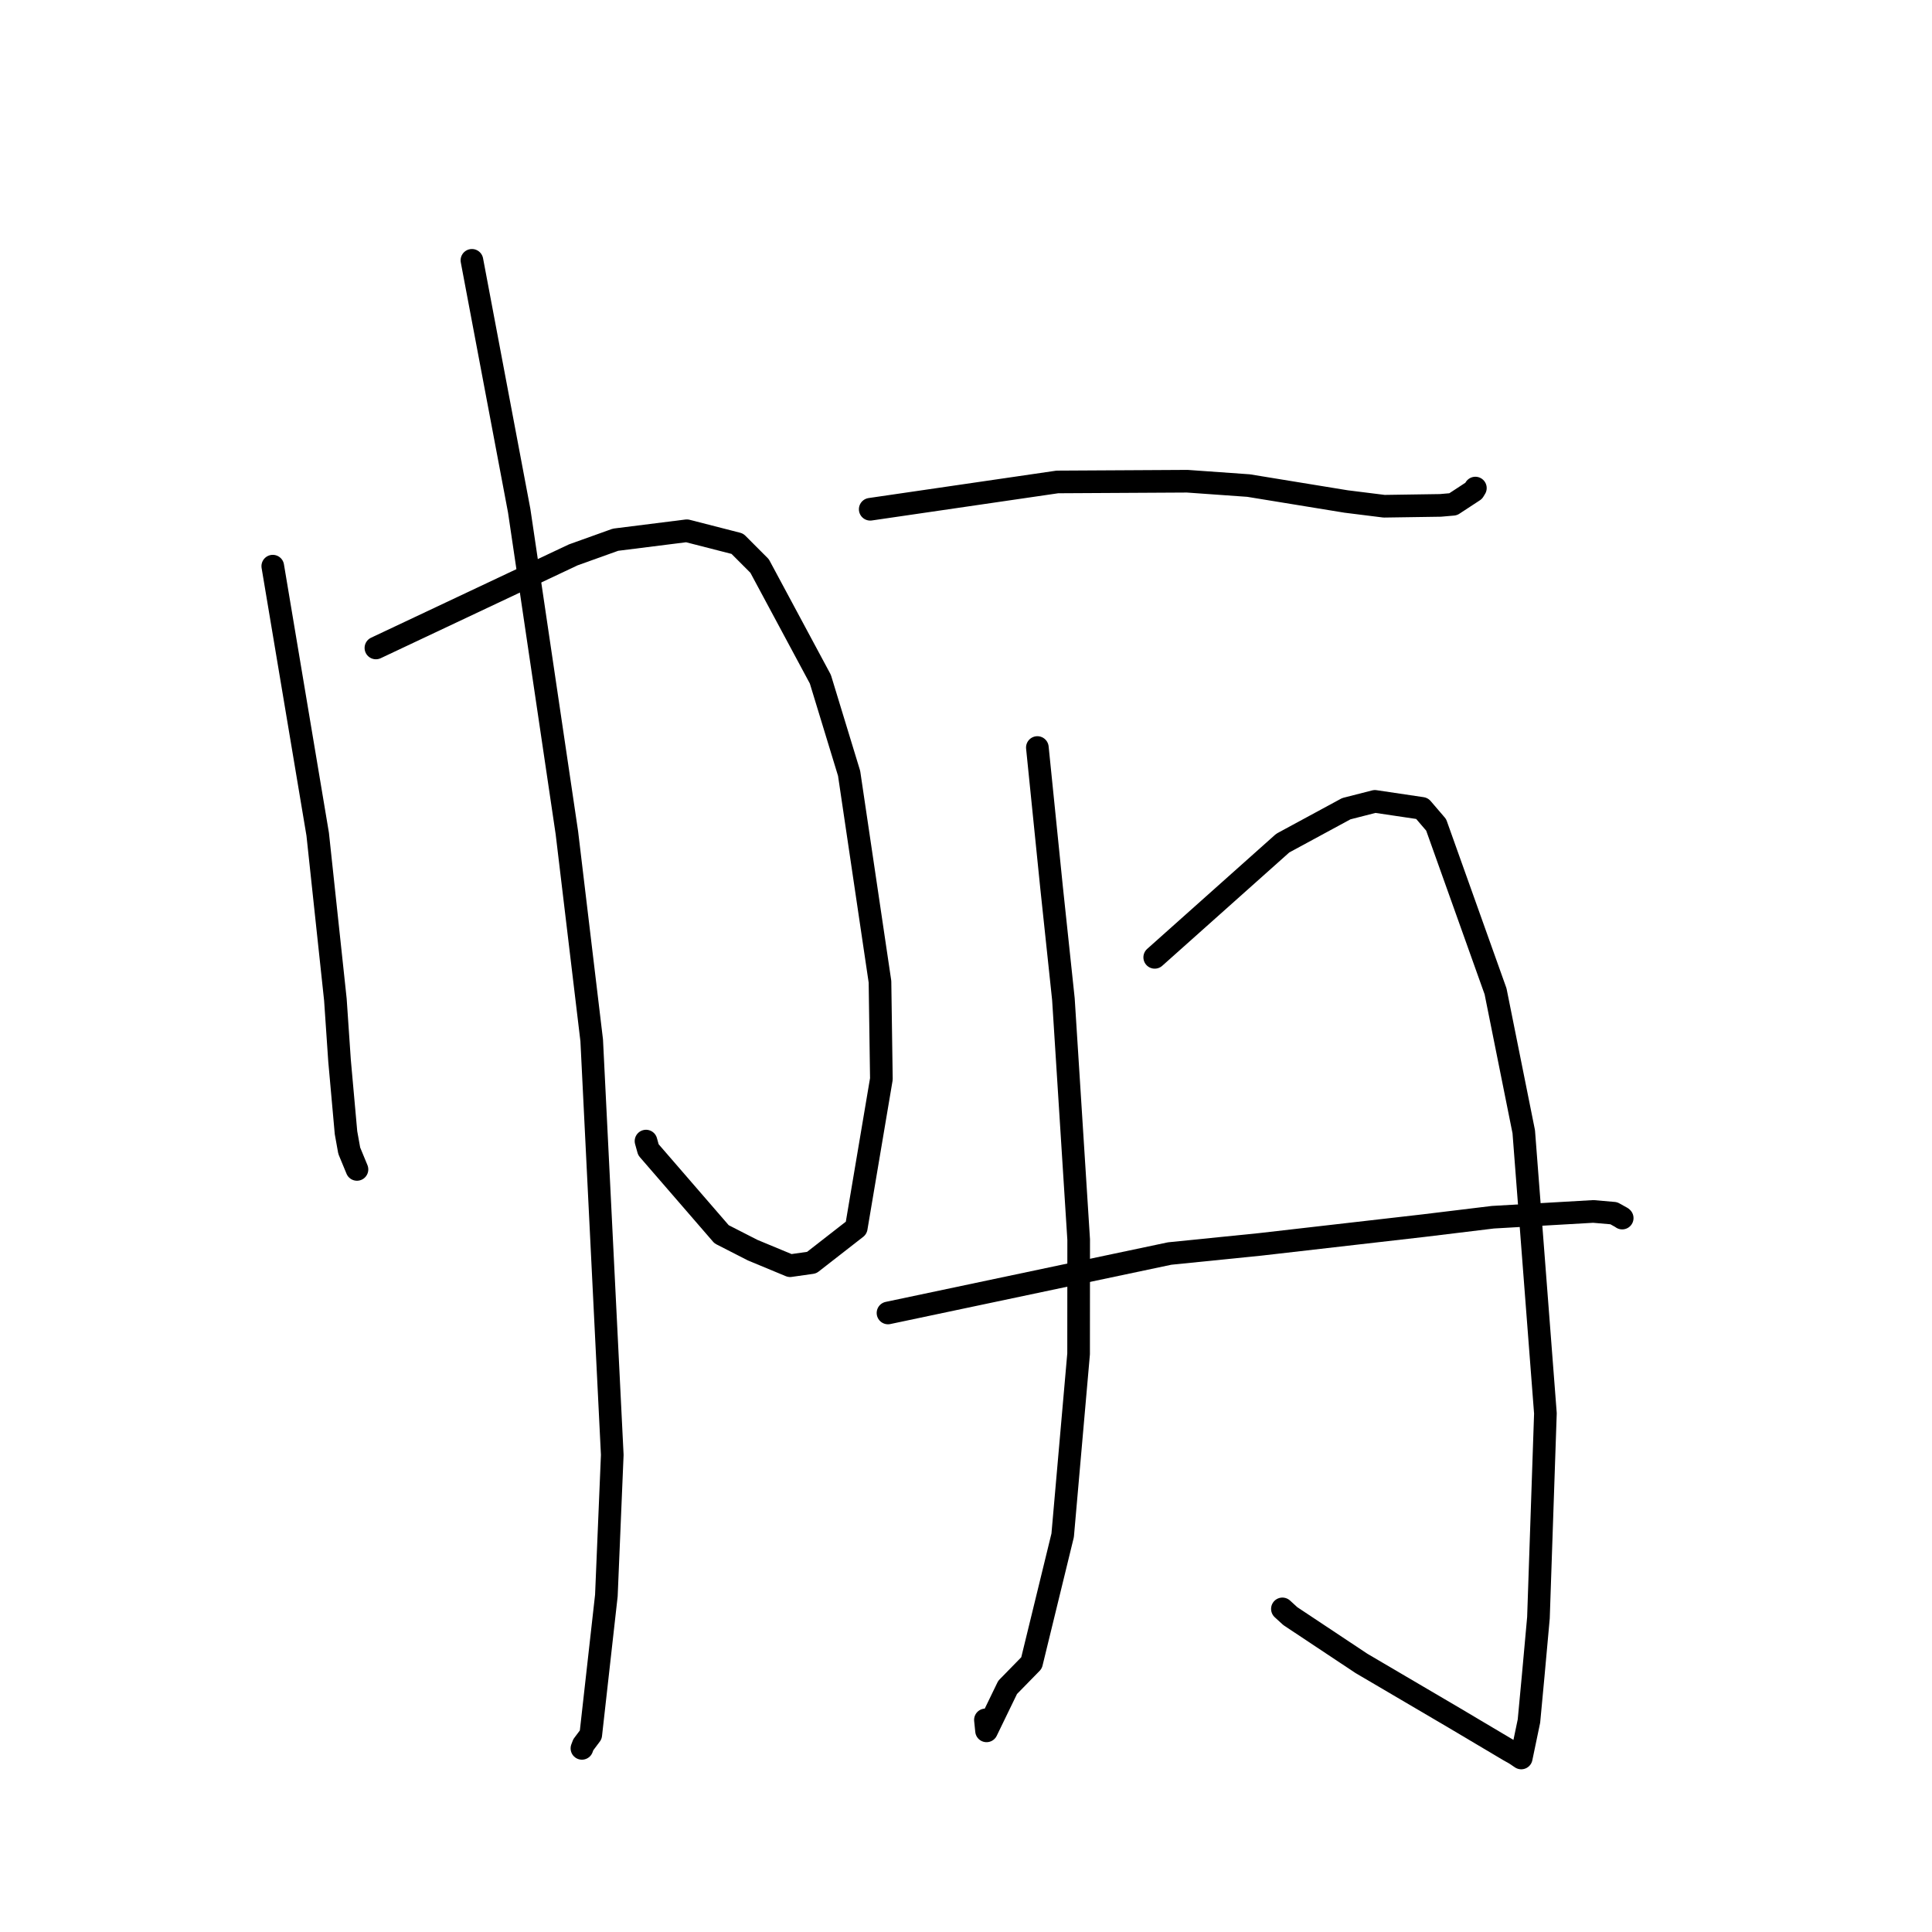 <?xml version="1.0" standalone="no"?>
    <svg width="256" height="256" xmlns="http://www.w3.org/2000/svg" version="1.1">
    <polyline stroke="black" stroke-width="3" stroke-linecap="round" fill="transparent" stroke-linejoin="round" points="36.144 75.019 42.096 110.538 44.441 132.455 44.99 140.532 45.848 150.091 46.277 152.474 47.223 154.764 47.301 154.954 " />
        <polyline stroke="black" stroke-width="3" stroke-linecap="round" fill="transparent" stroke-linejoin="round" points="49.81 85.857 75.958 73.524 81.561 71.515 91.007 70.328 97.702 72.044 100.65 74.997 108.702 89.996 112.511 102.476 116.602 130.082 116.787 142.973 113.458 162.703 107.55 167.306 104.691 167.712 99.729 165.651 95.615 163.548 85.919 152.346 85.6 151.2 " />
        <polyline stroke="black" stroke-width="3" stroke-linecap="round" fill="transparent" stroke-linejoin="round" points="62.532 34.495 68.797 67.674 75.116 110.354 78.404 137.851 81.128 192.776 80.347 211.417 78.279 229.867 77.292 231.183 77.11 231.663 77.109 231.667 " />
        <polyline stroke="black" stroke-width="3" stroke-linecap="round" fill="transparent" stroke-linejoin="round" points="115.309 67.48 140.109 63.86 157.314 63.764 165.435 64.34 178.363 66.45 183.403 67.079 190.865 66.967 192.549 66.821 195.272 65.037 195.495 64.671 " />
        <polyline stroke="black" stroke-width="3" stroke-linecap="round" fill="transparent" stroke-linejoin="round" points="137.456 99.051 139.332 117.539 140.907 132.393 142.93 164.256 142.92 179.396 140.809 203.437 136.683 220.348 133.514 223.59 130.722 229.347 130.573 227.895 " />
        <polyline stroke="black" stroke-width="3" stroke-linecap="round" fill="transparent" stroke-linejoin="round" points="153.006 126.853 169.972 111.717 178.394 107.157 182.183 106.187 188.425 107.114 190.298 109.3 198.169 131.355 201.905 149.959 204.775 187.278 203.852 214.361 203.159 222.01 202.594 228.044 201.573 232.941 200.776 232.405 200.763 232.397 200.756 232.392 199.946 231.938 192.719 227.646 180.398 220.408 170.97 214.144 169.925 213.187 " />
        <polyline stroke="black" stroke-width="3" stroke-linecap="round" fill="transparent" stroke-linejoin="round" points="117.665 173.975 154.985 166.099 166.987 164.886 188.655 162.401 197.817 161.288 211.12 160.522 213.833 160.757 214.894 161.347 214.935 161.388 214.95 161.402 " />
        </svg>